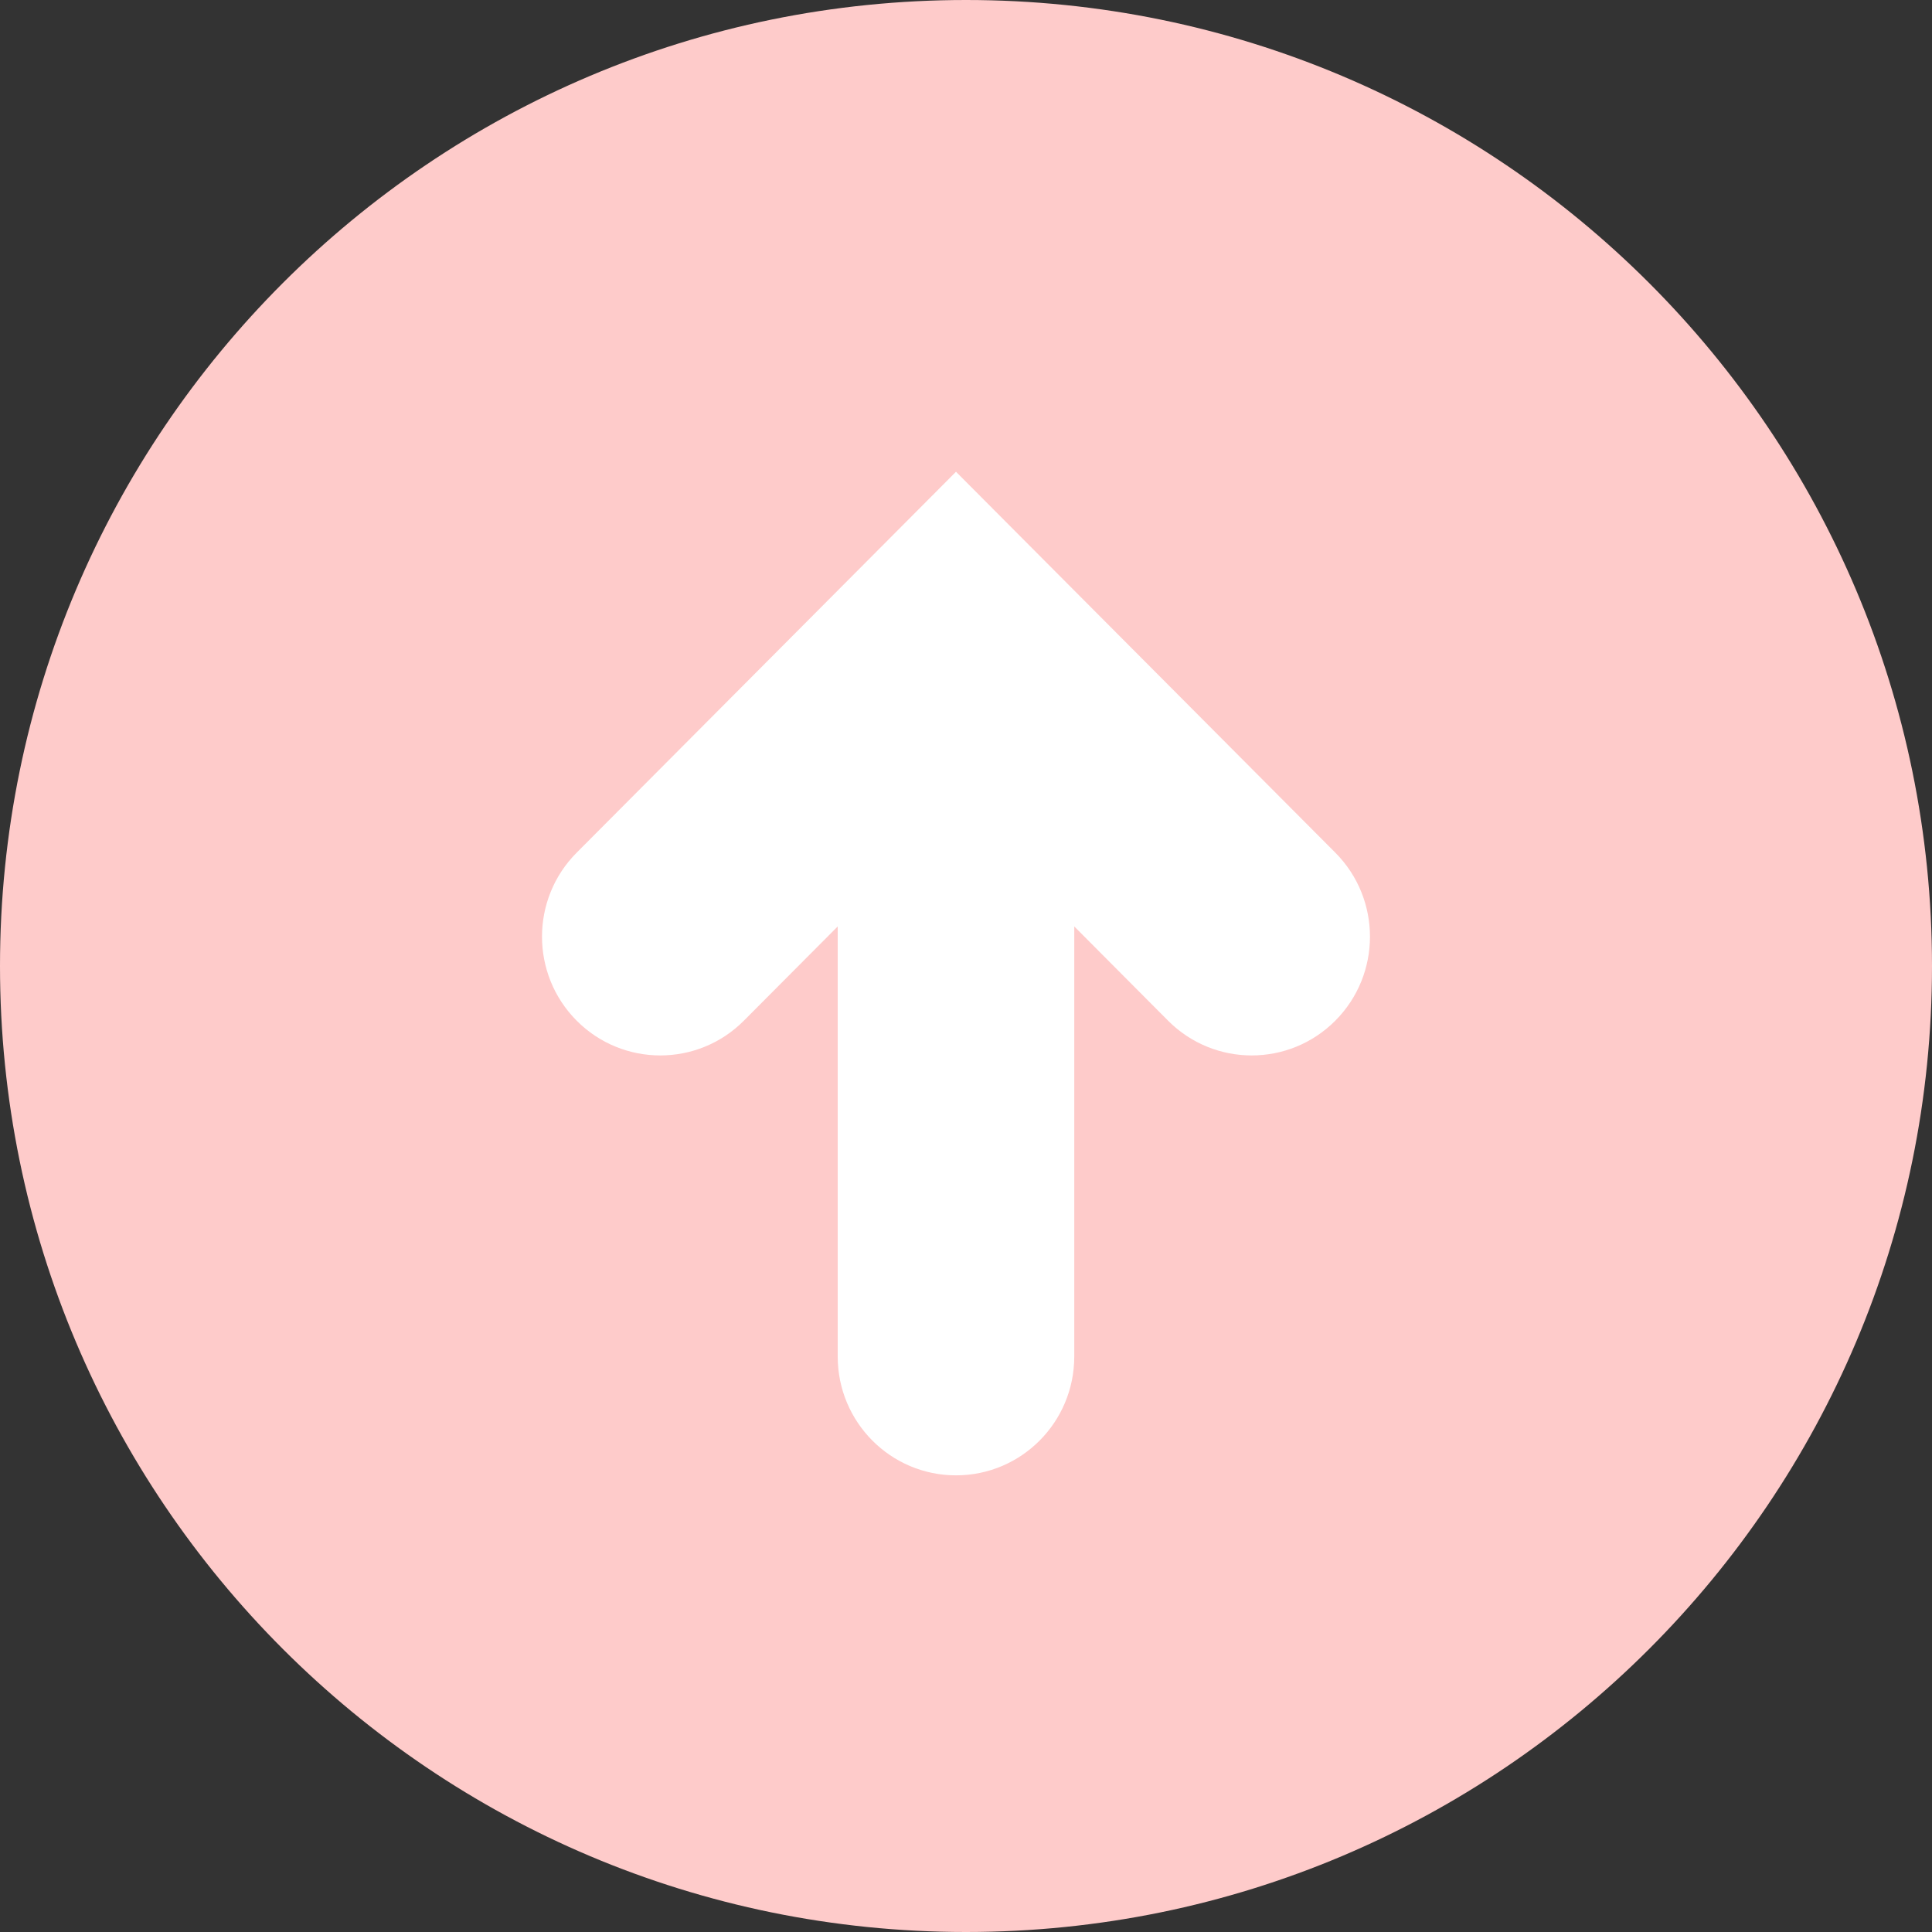 <svg width="55" height="55" viewBox="0 0 55 55" fill="none" xmlns="http://www.w3.org/2000/svg">
<rect x="0" y="0" width="55" height="55" fill="#333333" stroke="none"/>
<g clip-path="url(#clip0)">
<path d="M27.5 0C12.312 0 0 12.312 0 27.5C0 42.688 12.312 55 27.5 55C42.688 55 55 42.688 55 27.5C55 12.312 42.688 0 27.5 0Z" fill="#FECBCA"/>
<path d="M16.416 29.056C17.731 30.376 19.863 30.376 21.177 29.056L23.848 26.374V38.618C23.848 40.487 25.356 42 27.215 42C29.075 42 30.582 40.487 30.582 38.618V26.374L33.252 29.056C34.567 30.376 36.699 30.376 38.014 29.056C39.329 27.735 39.329 25.595 38.014 24.274L27.215 13.43L16.416 24.274C15.101 25.595 15.101 27.734 16.416 29.056Z" fill="white"/>
</g>
<defs>
<clipPath id="clip0">
<rect width="55" height="55" fill="white"/>
</clipPath>
</defs>
</svg>
